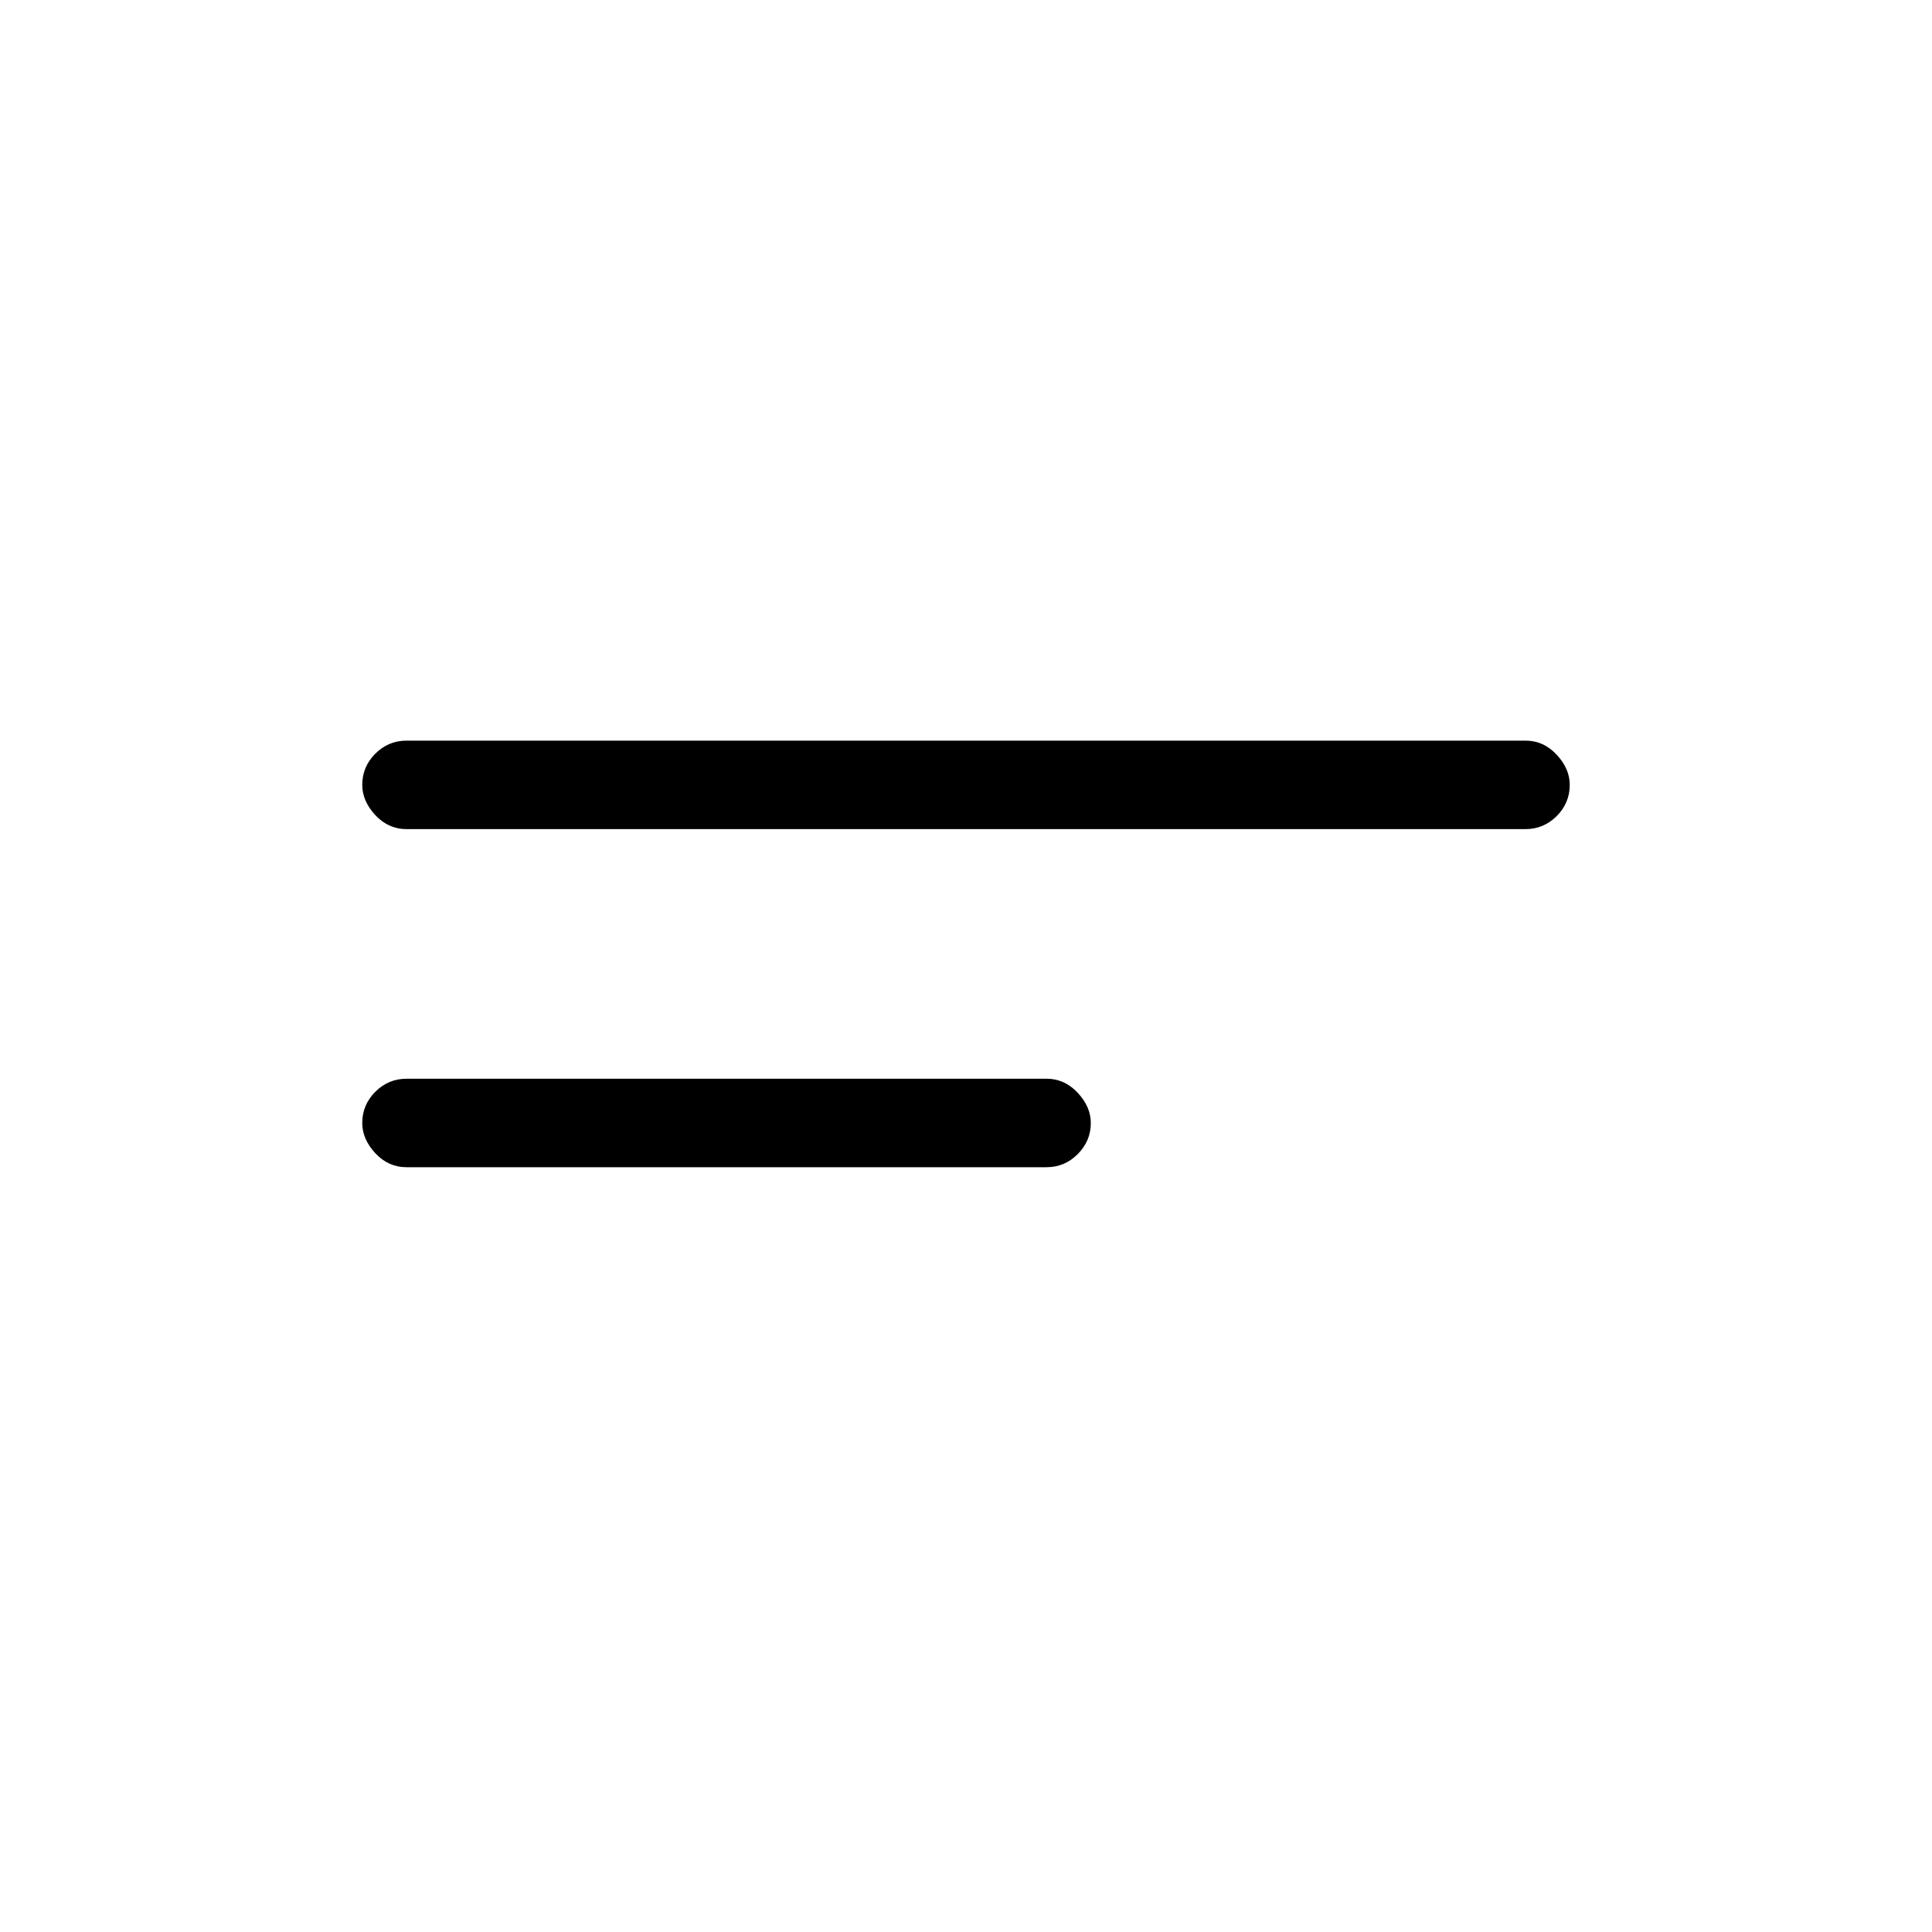 <svg xmlns="http://www.w3.org/2000/svg" height="20" width="20"><path d="M4.208 8.583q-.187 0-.323-.145-.135-.146-.135-.313 0-.187.135-.323.136-.135.323-.135h11.584q.187 0 .323.146.135.145.135.312 0 .187-.135.323-.136.135-.323.135Zm0 3.5q-.187 0-.323-.145-.135-.146-.135-.313 0-.187.135-.323.136-.135.323-.135h6.625q.188 0 .323.145.136.146.136.313 0 .187-.136.323-.135.135-.323.135Z"/></svg>